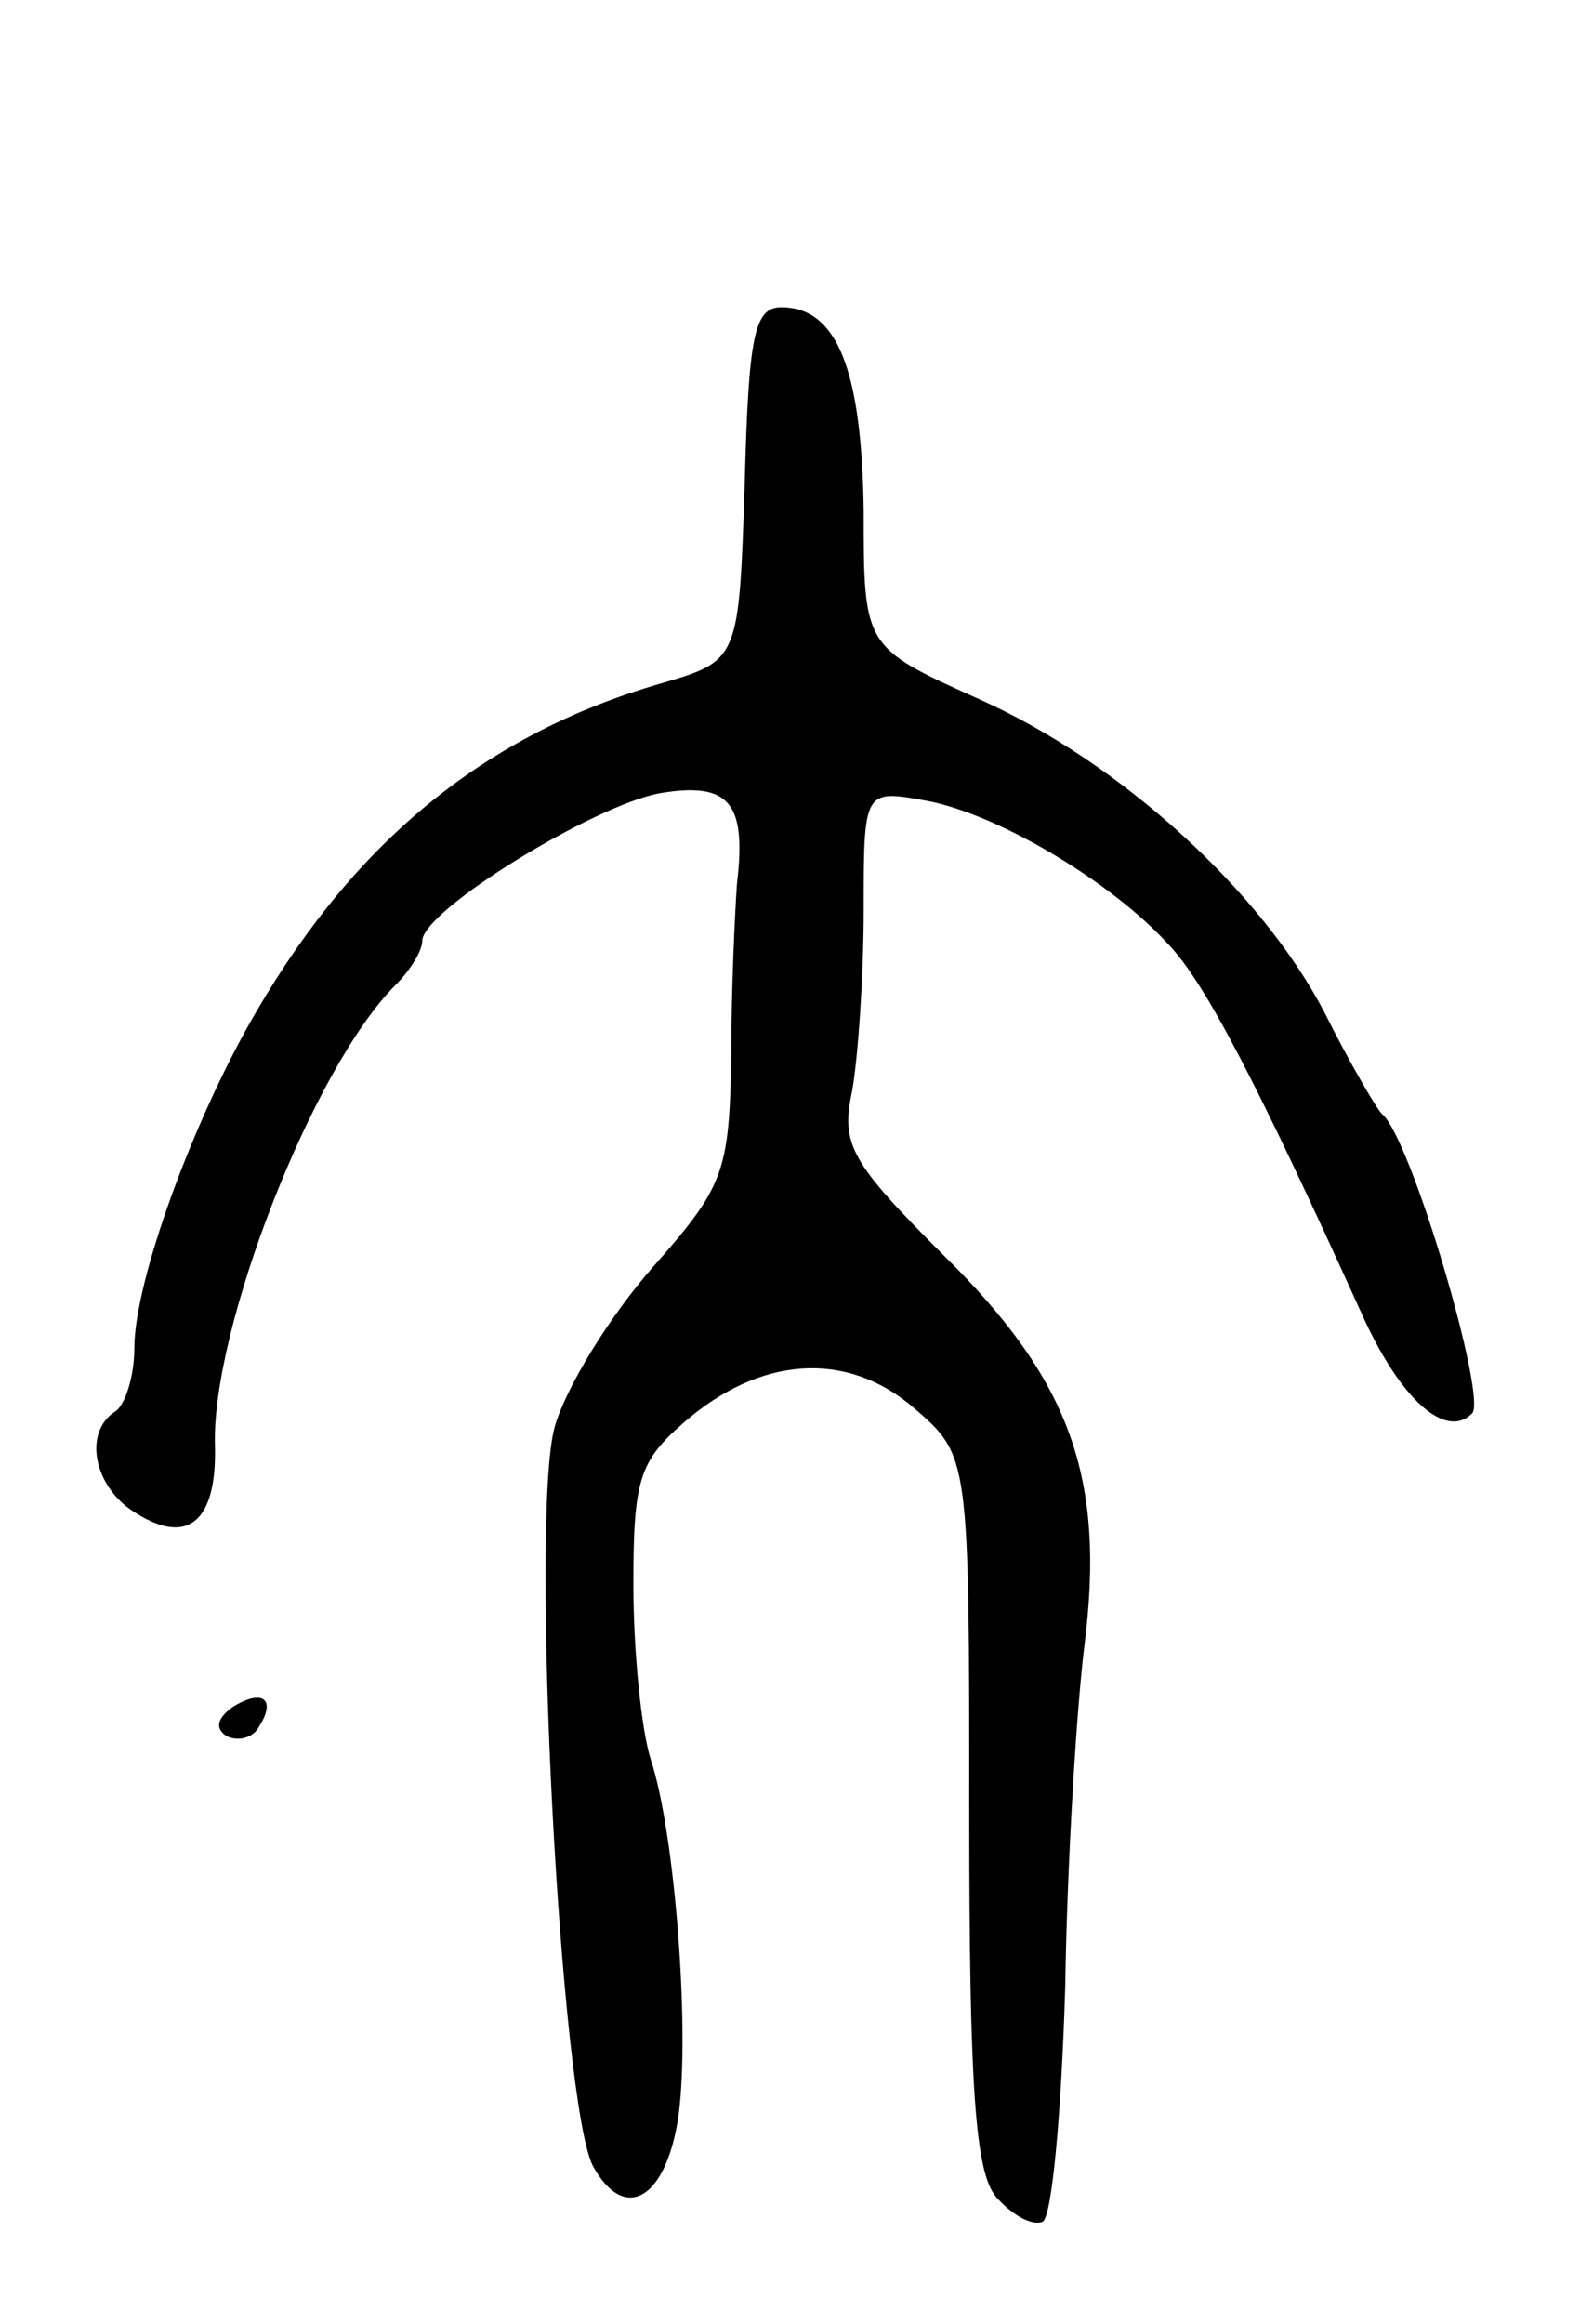 <svg version="1.0" xmlns="http://www.w3.org/2000/svg"
 width="83pt" height="121pt" viewBox="0 0 83 121"
 preserveAspectRatio="xMidYMid meet">
<g transform="translate(0,121) scale(0.1,-0.1)"
fill="#000000" stroke="none">
<path d="M388 958 c-3 -92 -3 -92 -44 -104 -90 -26 -158 -81 -210 -170 -33
-56 -64 -141 -64 -176 0 -15 -5 -30 -10 -33 -17 -11 -11 -40 11 -53 27 -17 42
-4 41 35 -2 61 51 197 94 240 8 8 14 18 14 23 0 16 90 71 124 77 36 6 45 -5
40 -47 -1 -14 -3 -54 -3 -90 -1 -61 -4 -68 -41 -110 -22 -25 -45 -62 -51 -83
-13 -47 3 -353 20 -385 16 -29 37 -18 44 23 7 42 -1 150 -14 189 -5 16 -9 57
-9 91 0 54 3 64 26 84 40 35 85 38 120 8 29 -25 29 -25 29 -210 0 -143 3 -188
14 -201 8 -9 18 -15 24 -13 5 1 10 56 12 122 1 66 6 146 10 178 11 87 -7 138
-73 203 -49 49 -54 58 -48 86 3 17 6 59 6 94 0 63 0 63 33 57 37 -7 96 -42
126 -75 19 -20 46 -72 100 -191 20 -45 44 -67 58 -53 8 8 -32 144 -47 156 -3
3 -17 27 -30 53 -33 63 -106 130 -180 163 -60 27 -60 27 -60 98 -1 74 -14 106
-43 106 -14 0 -17 -15 -19 -92z"/>
<path d="M121 321 c-8 -6 -9 -11 -3 -15 6 -3 14 -1 17 5 9 14 2 20 -14 10z"/>
</g>
</svg>
